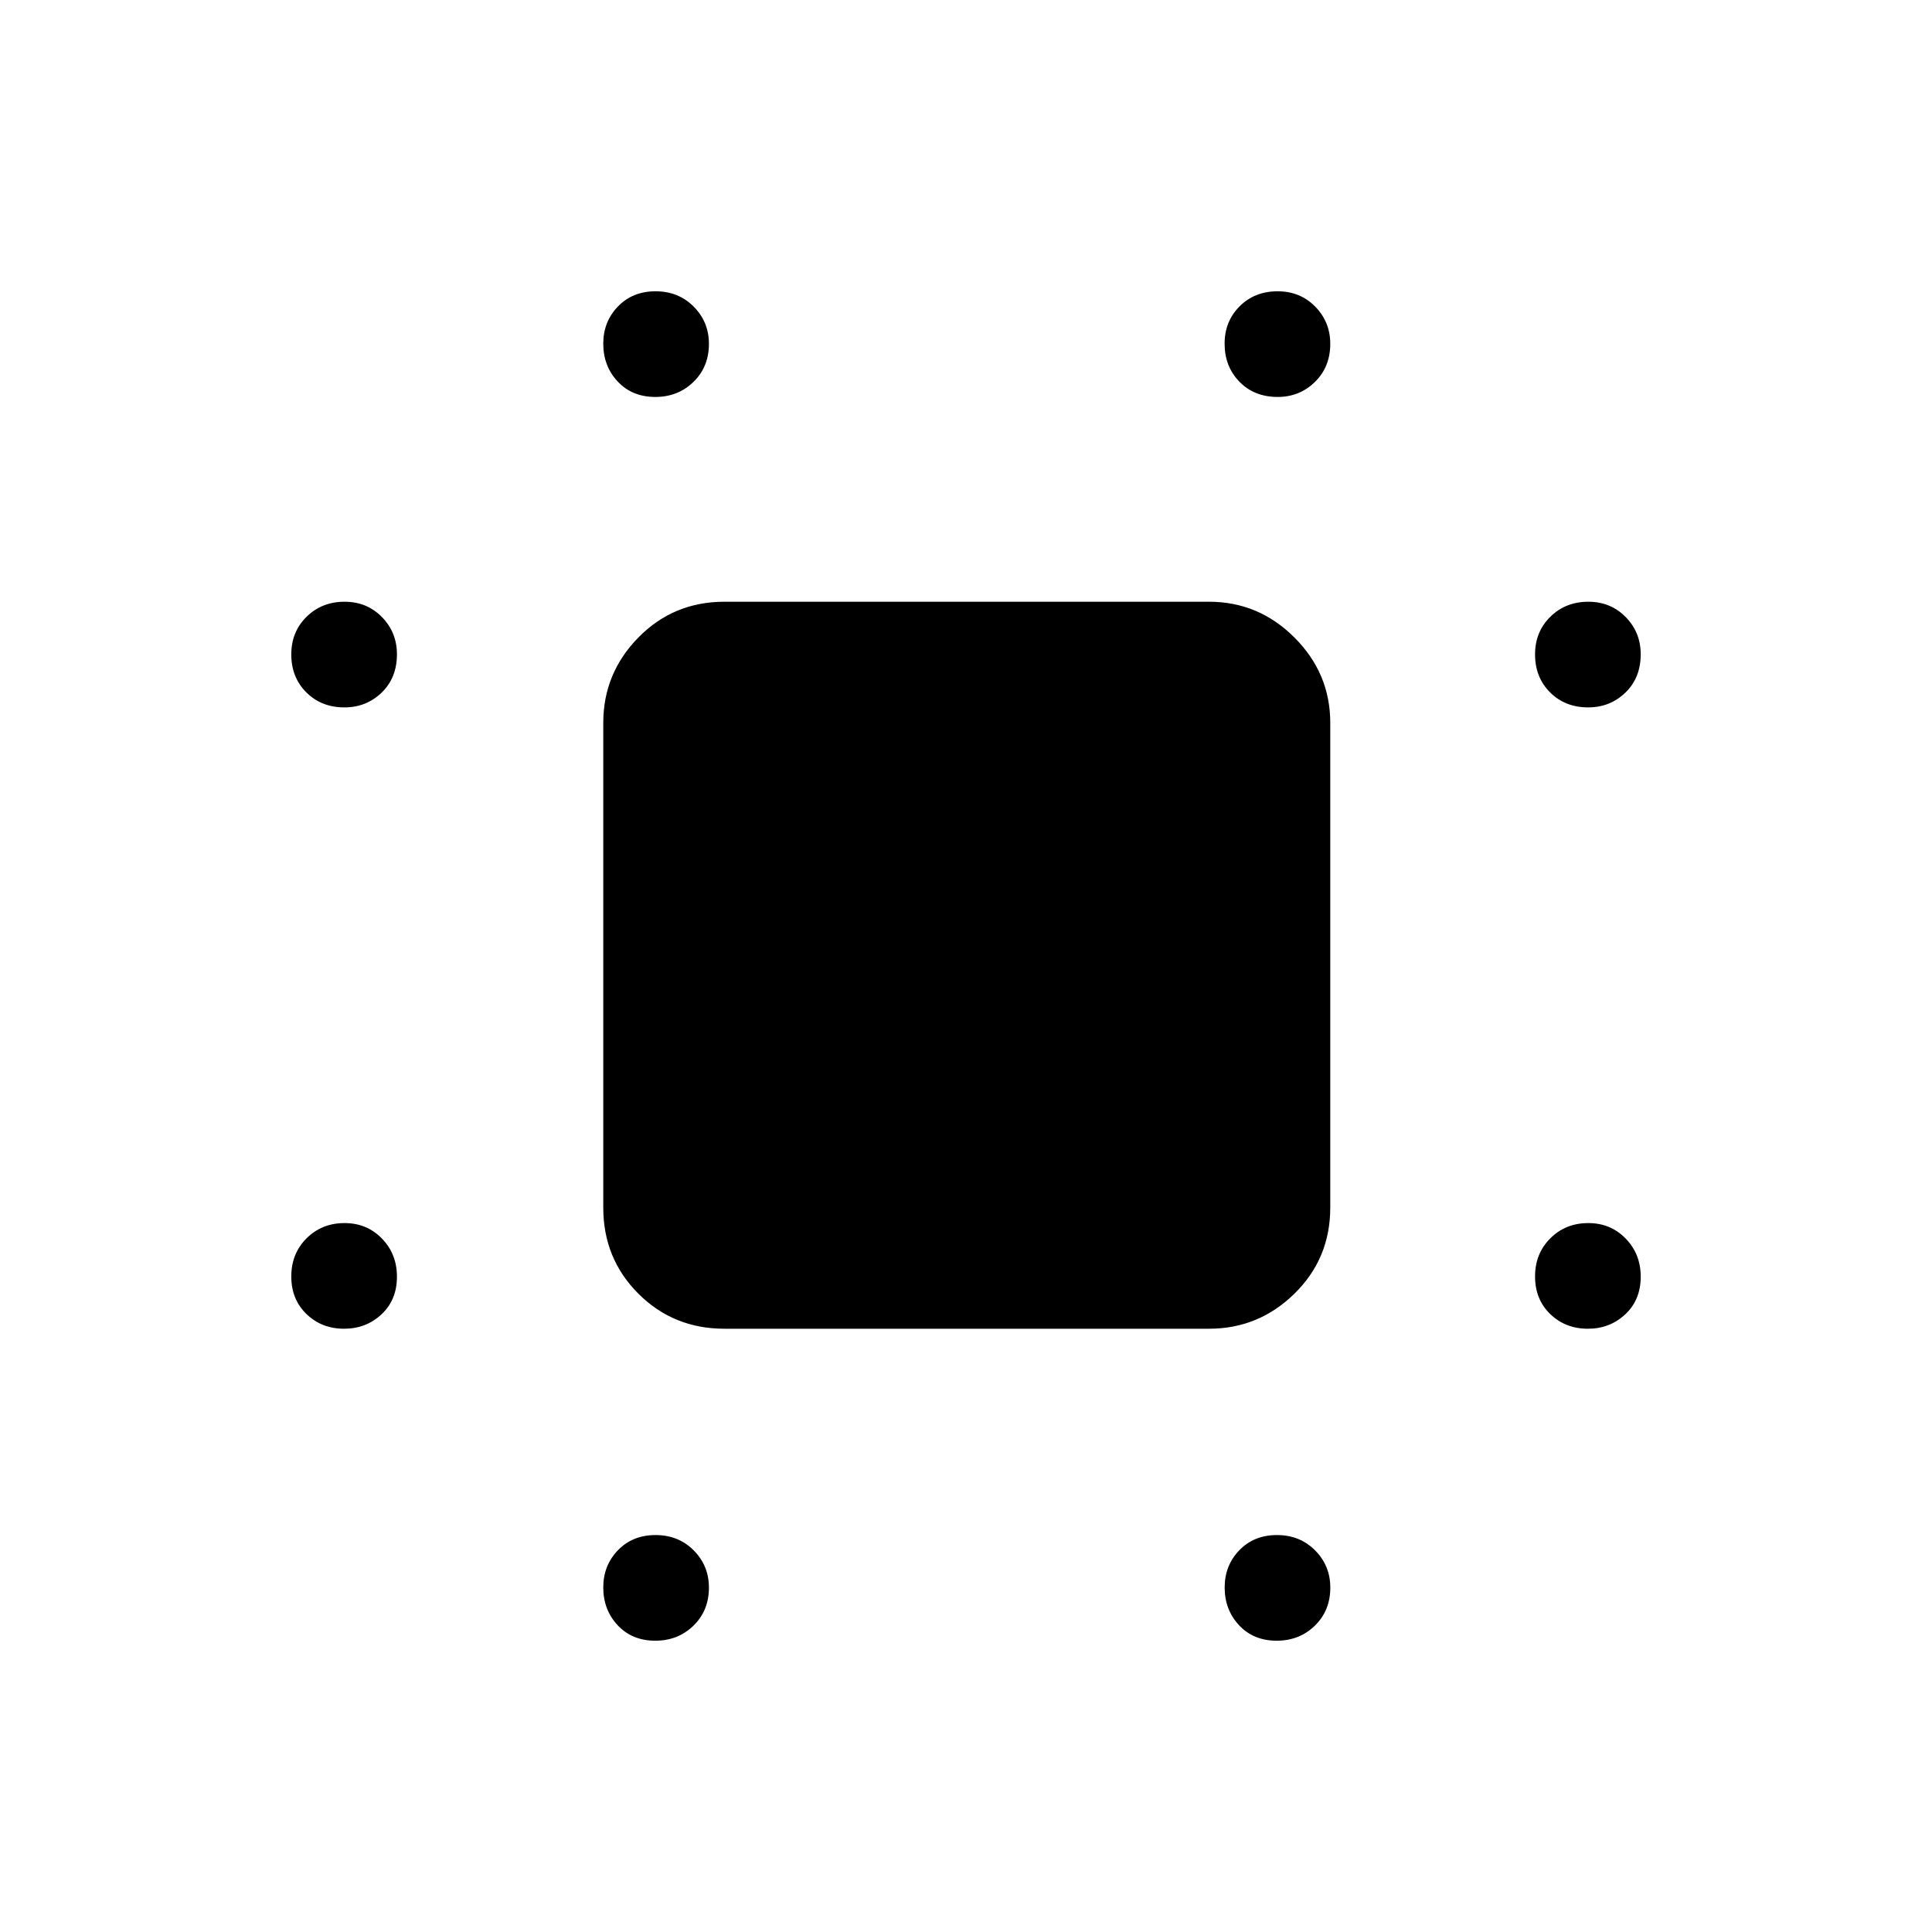 <svg xmlns="http://www.w3.org/2000/svg" height="40" viewBox="0 -960 960 960" width="40"><path d="M325.63-762.76q-11.53 0-18.7-7.66t-7.17-18.8q0-10.95 7.29-18.49 7.29-7.55 18.68-7.55 11.4 0 18.96 7.62 7.57 7.61 7.57 18.49 0 11.46-7.69 18.93-7.68 7.46-18.94 7.46Zm309.27 0q-11.72 0-19.06-7.59-7.34-7.58-7.34-18.87 0-11.1 7.46-18.57 7.45-7.47 18.87-7.47 11.23 0 18.7 7.62 7.47 7.61 7.47 18.49 0 11.46-7.61 18.93-7.62 7.46-18.49 7.46ZM171.14-608.5q-11.46 0-18.93-7.46-7.47-7.45-7.47-18.87 0-11.23 7.59-18.7 7.59-7.47 18.88-7.47 11.1 0 18.57 7.61 7.46 7.62 7.46 18.49 0 11.72-7.61 19.06-7.61 7.34-18.49 7.34Zm618.01 0q-11.46 0-18.93-7.46-7.46-7.45-7.46-18.87 0-11.23 7.59-18.7 7.58-7.47 18.87-7.47 11.1 0 18.57 7.61 7.47 7.62 7.47 18.49 0 11.72-7.62 19.06-7.61 7.34-18.49 7.34ZM170.97-299.76q-11.14 0-18.68-7.29-7.55-7.29-7.55-18.68 0-11.4 7.59-18.96 7.59-7.57 18.88-7.57 11.1 0 18.57 7.69 7.46 7.68 7.46 18.94 0 11.53-7.66 18.7t-18.61 7.17Zm618.01 0q-11.14 0-18.68-7.29-7.54-7.29-7.54-18.68 0-11.4 7.59-18.96 7.58-7.57 18.87-7.57 11.1 0 18.57 7.69 7.47 7.68 7.47 18.94 0 11.53-7.67 18.7-7.66 7.17-18.61 7.17ZM325.63-144.74q-11.53 0-18.7-7.67-7.17-7.66-7.17-18.8 0-10.95 7.29-18.49 7.29-7.54 18.68-7.54 11.4 0 18.96 7.61 7.57 7.61 7.57 18.49 0 11.46-7.69 18.93-7.68 7.47-18.94 7.47Zm308.77 0q-11.53 0-18.7-7.67-7.17-7.66-7.17-18.8 0-10.95 7.29-18.49 7.29-7.54 18.68-7.54 11.4 0 18.96 7.61 7.56 7.61 7.56 18.49 0 11.46-7.68 18.93-7.68 7.47-18.94 7.47ZM359.95-299.76q-25.32 0-42.76-17.43-17.43-17.44-17.43-42.76v-240.86q0-24.62 17.43-42.4Q334.63-661 359.95-661h240.86q24.62 0 42.4 17.79Q661-625.43 661-600.81v240.86q0 25.32-17.79 42.76-17.78 17.43-42.4 17.43H359.95Z"/></svg>